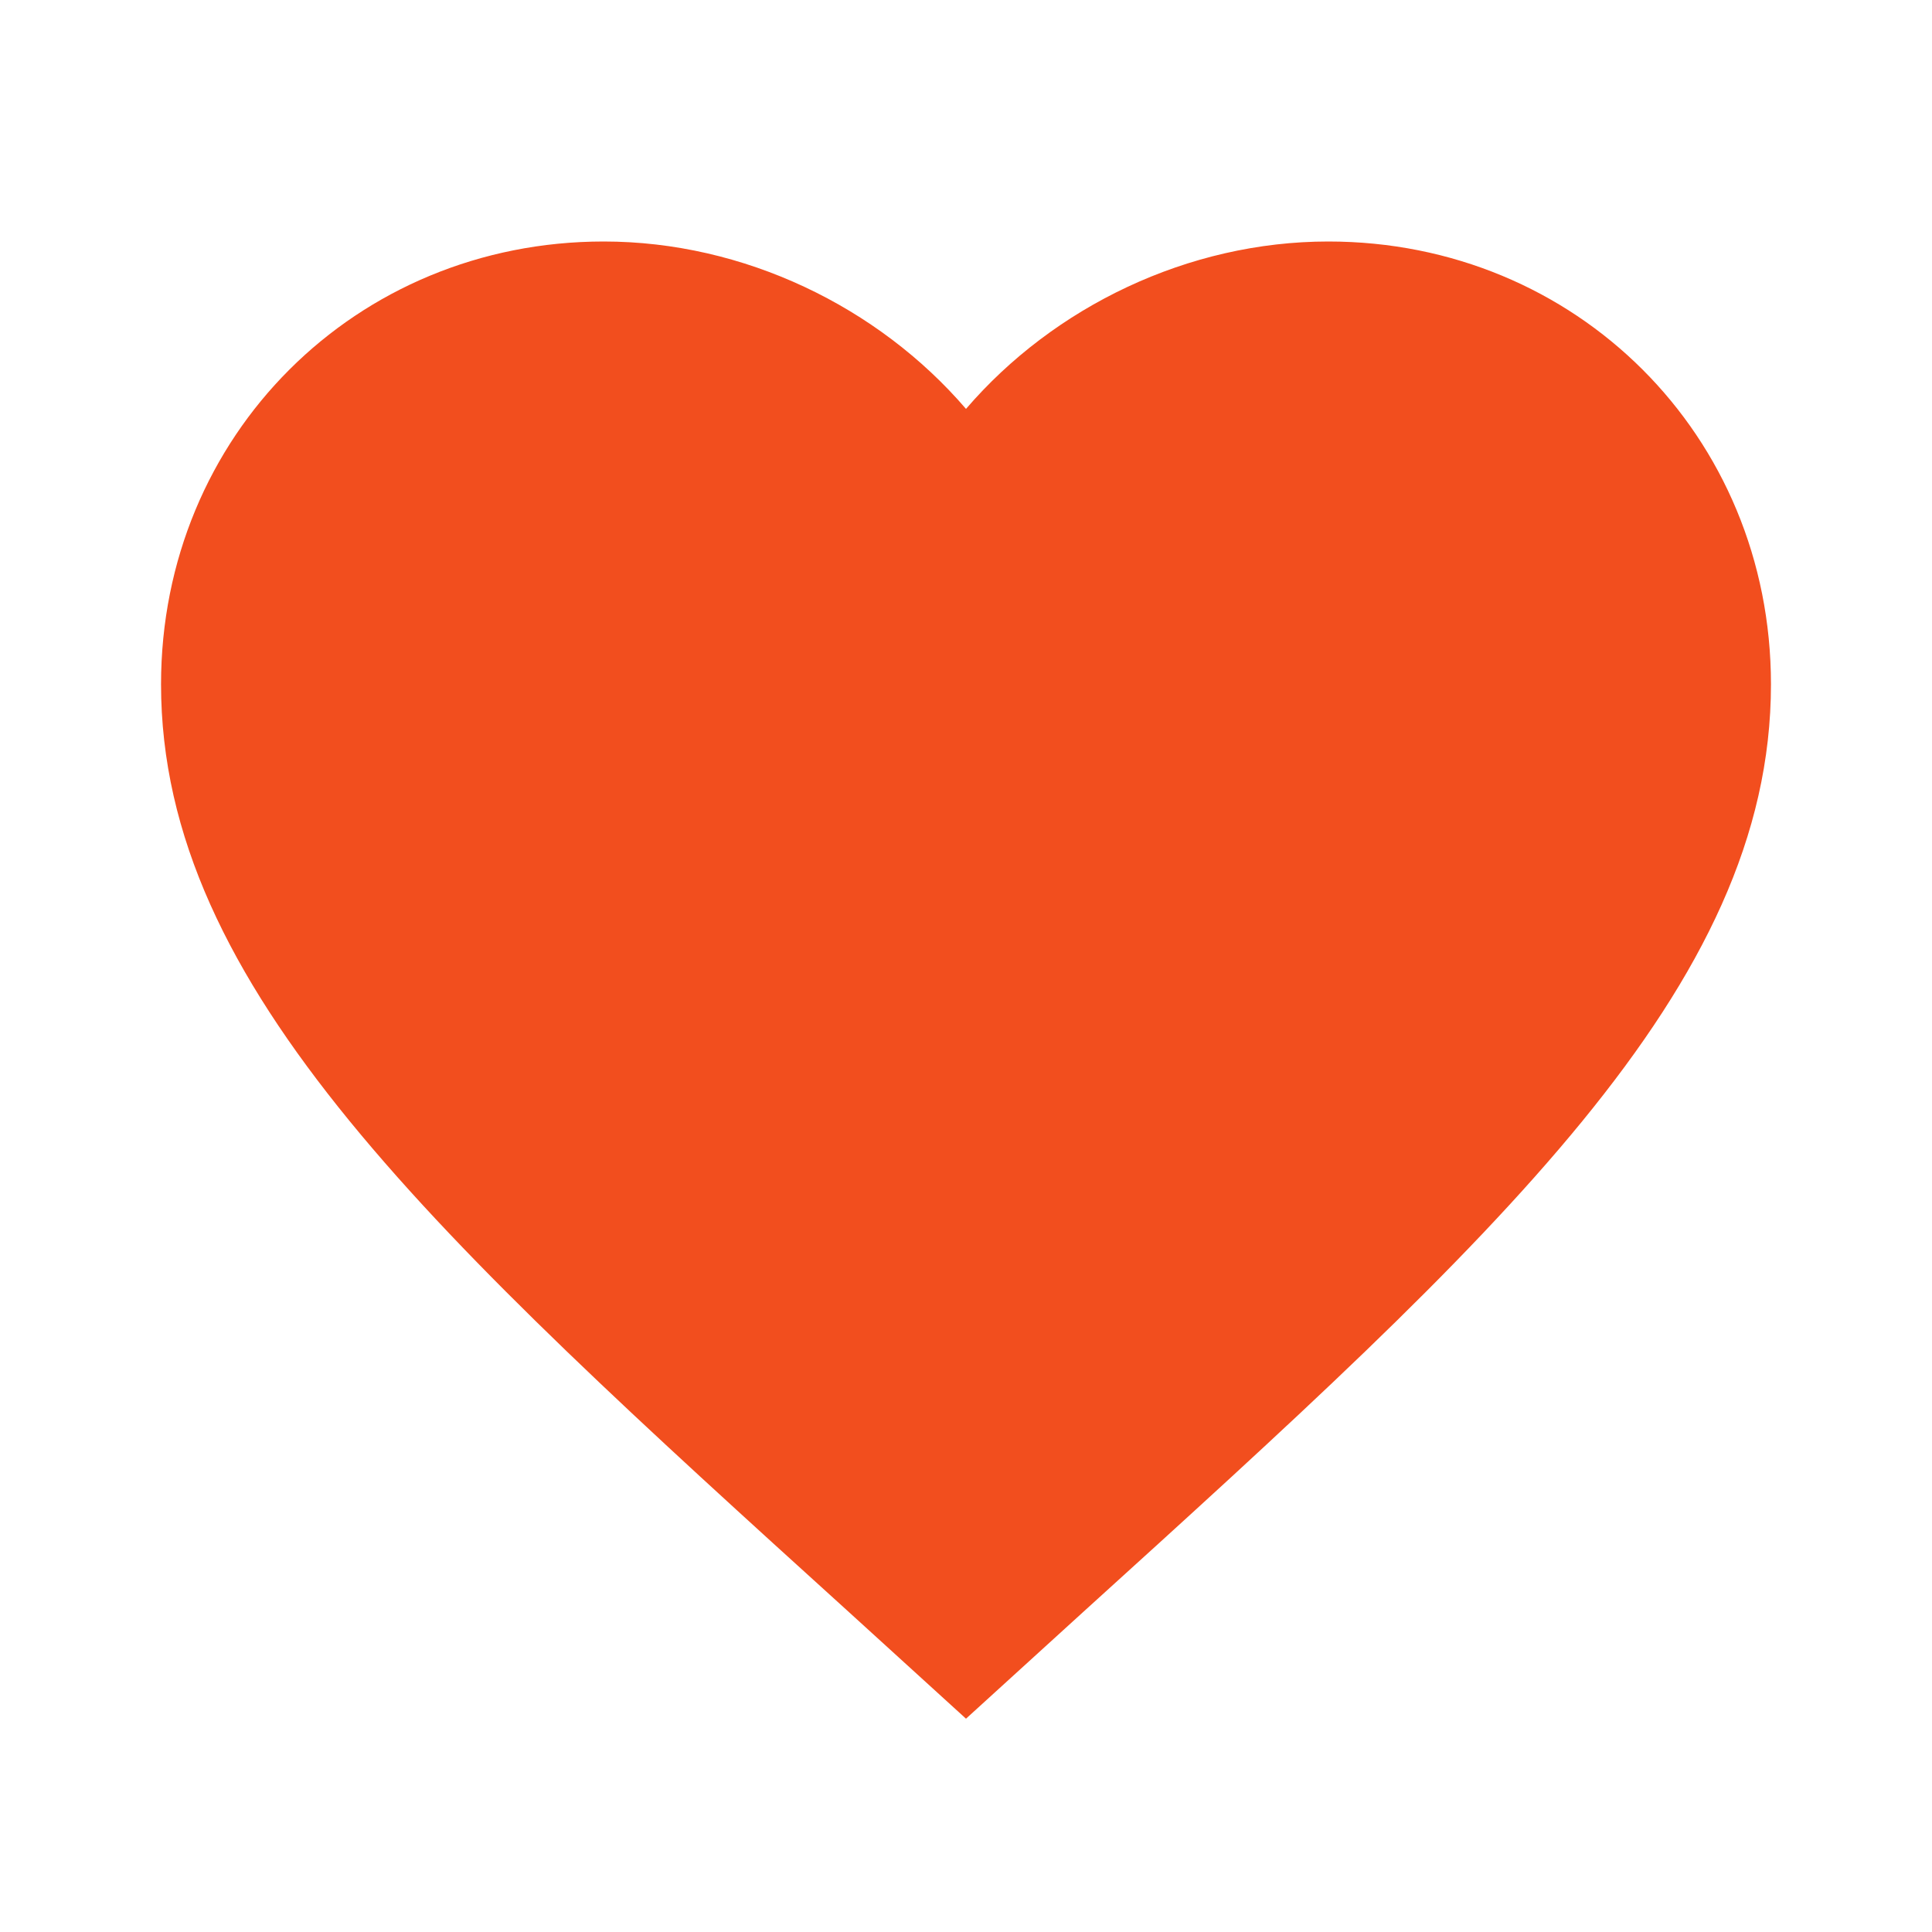<svg width="17" height="17" viewBox="0 0 17 17" fill="none" xmlns="http://www.w3.org/2000/svg">
<path d="M8.5 15.123L7.473 14.188C3.825 10.88 1.417 8.691 1.417 6.021C1.417 3.832 3.131 2.125 5.312 2.125C6.545 2.125 7.728 2.699 8.5 3.598C9.272 2.699 10.455 2.125 11.688 2.125C13.869 2.125 15.583 3.832 15.583 6.021C15.583 8.691 13.175 10.88 9.527 14.188L8.5 15.123Z" fill="#F24E1E"/>
</svg>
